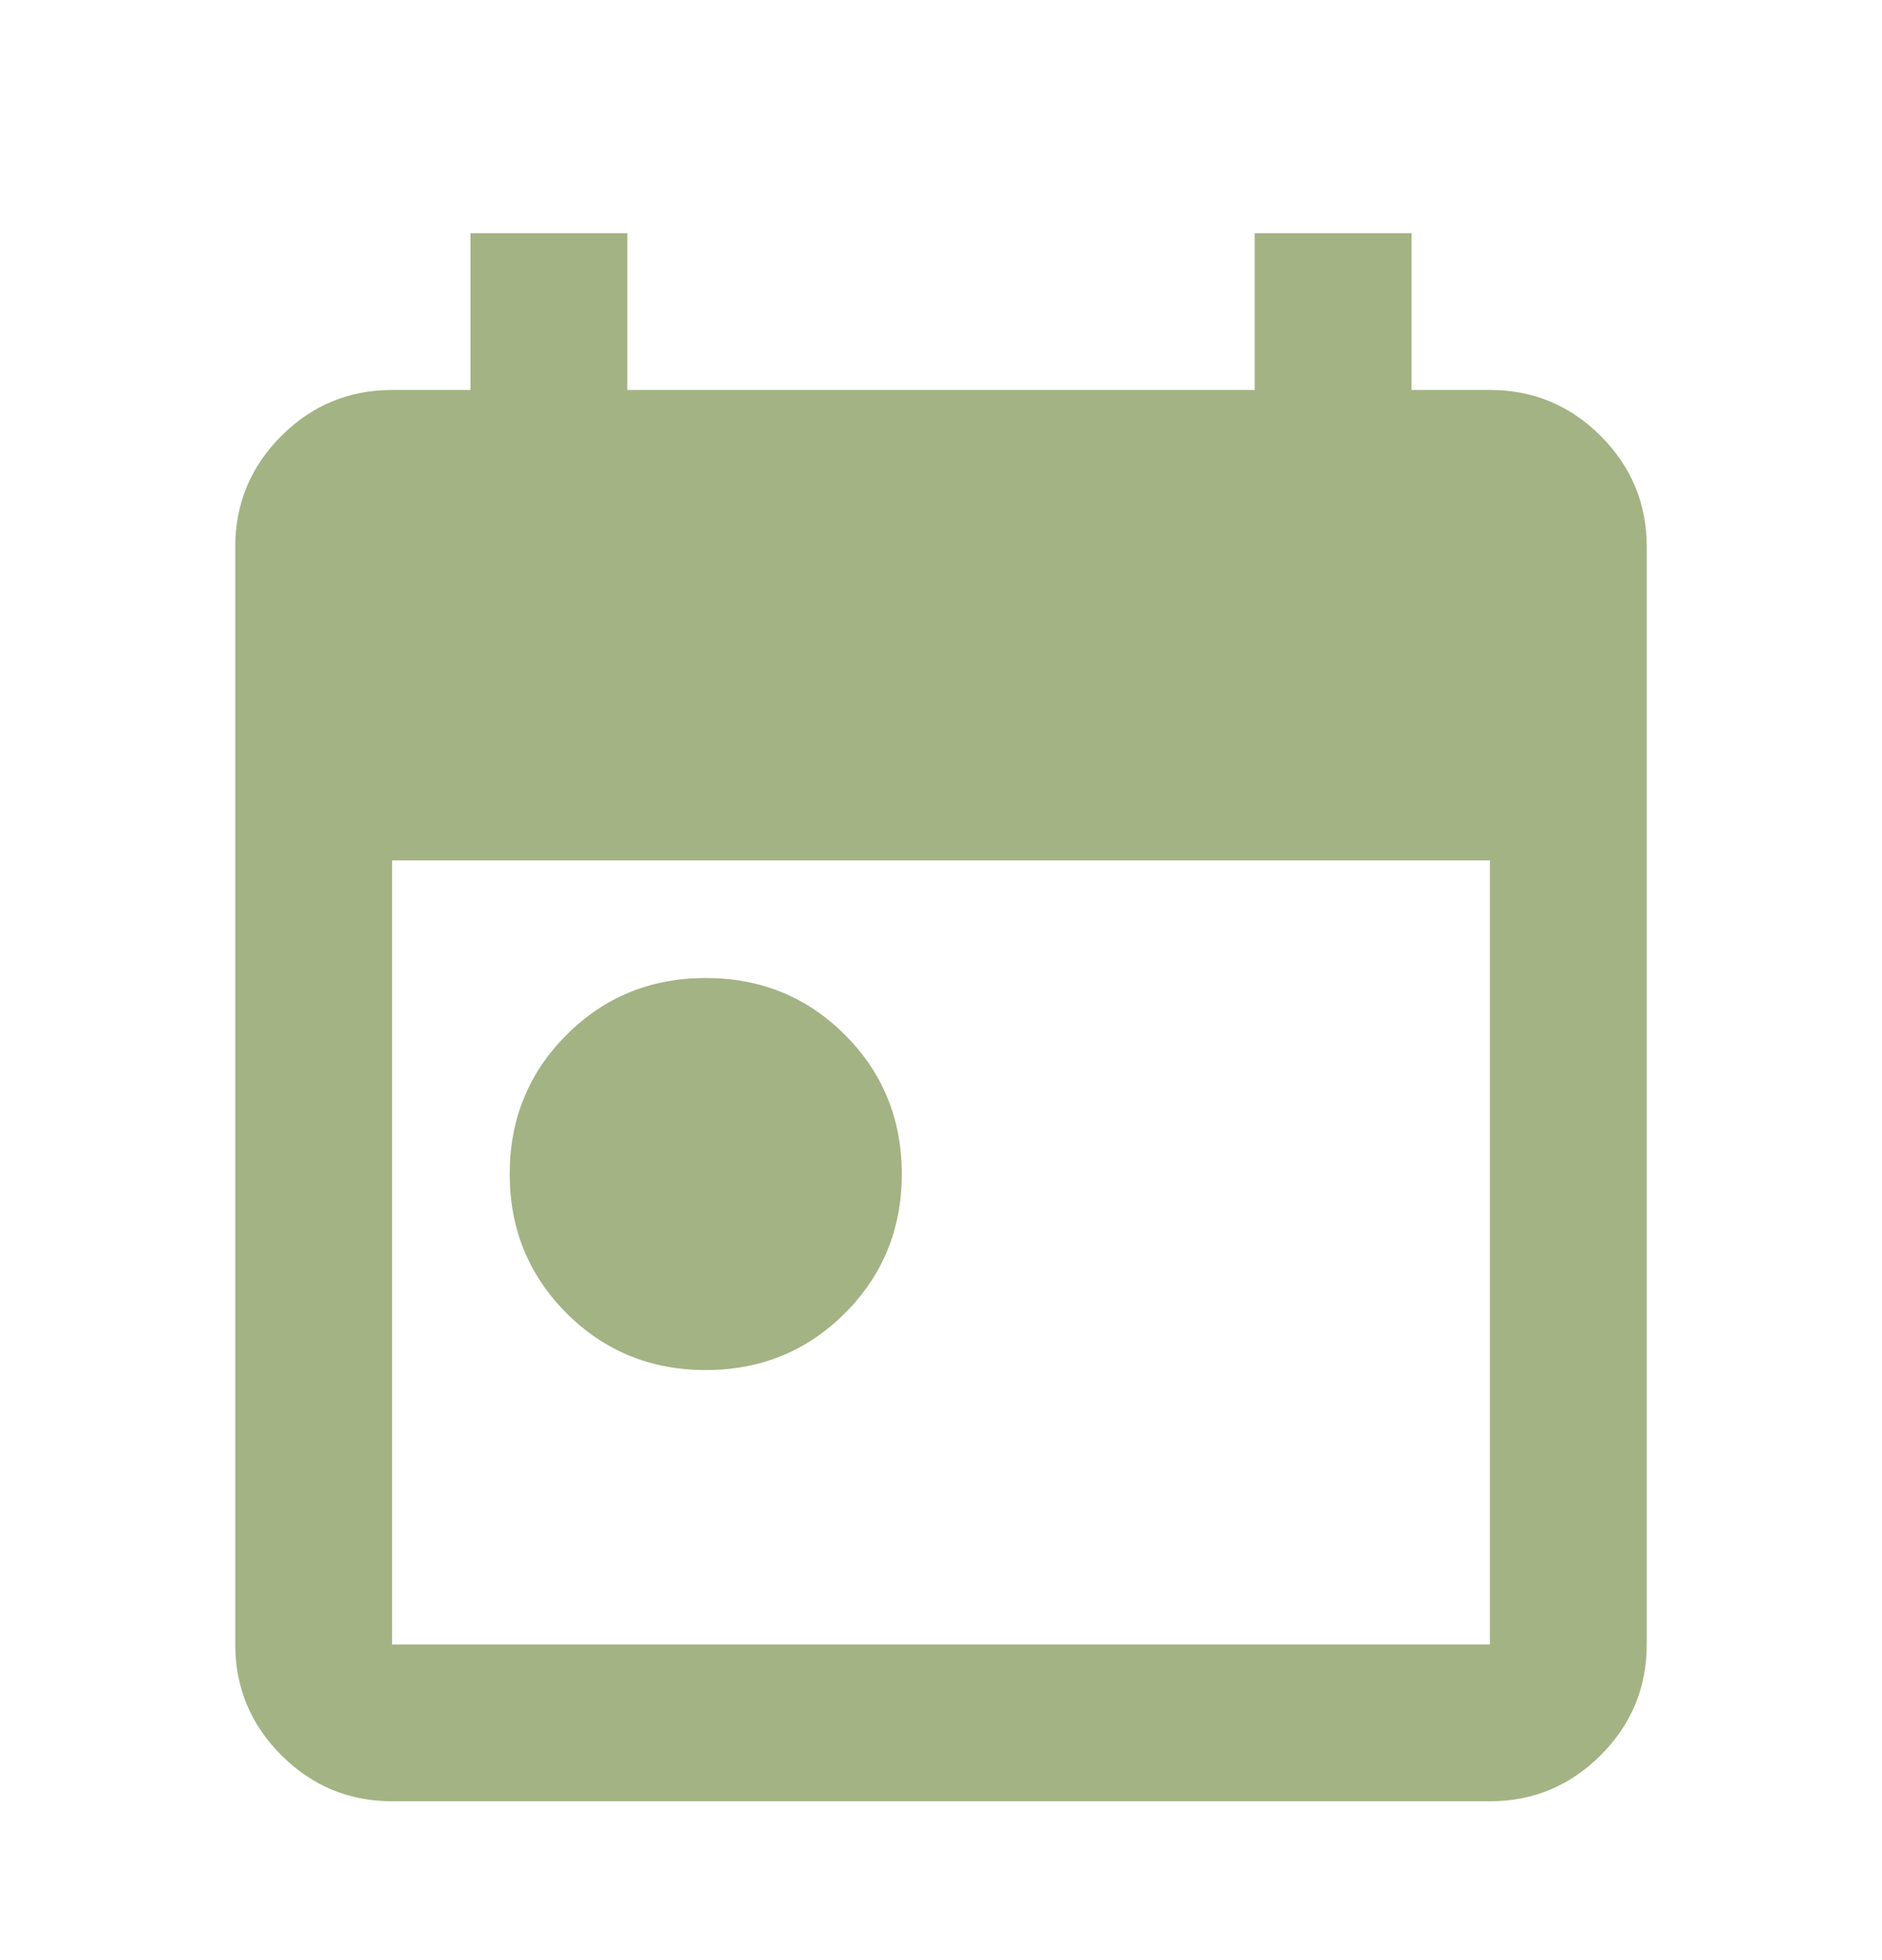 <svg width="24" height="25" viewBox="0 0 24 25" fill="none" xmlns="http://www.w3.org/2000/svg">
    <path d="M9 17.474C8.3 17.474 7.708 17.232 7.225 16.749C6.742 16.265 6.5 15.674 6.5 14.974C6.5 14.274 6.742 13.682 7.225 13.199C7.708 12.715 8.3 12.474 9 12.474C9.7 12.474 10.292 12.715 10.775 13.199C11.258 13.682 11.5 14.274 11.5 14.974C11.5 15.674 11.258 16.265 10.775 16.749C10.292 17.232 9.7 17.474 9 17.474ZM5 22.974C4.45 22.974 3.979 22.778 3.587 22.386C3.196 21.994 3 21.524 3 20.974V6.974C3 6.424 3.196 5.953 3.587 5.561C3.979 5.169 4.45 4.974 5 4.974H6V2.974H8V4.974H16V2.974H18V4.974H19C19.55 4.974 20.021 5.169 20.413 5.561C20.804 5.953 21 6.424 21 6.974V20.974C21 21.524 20.804 21.994 20.413 22.386C20.021 22.778 19.55 22.974 19 22.974H5ZM5 20.974H19V10.974H5V20.974Z"
          fill="#A3B383"/>
</svg>

